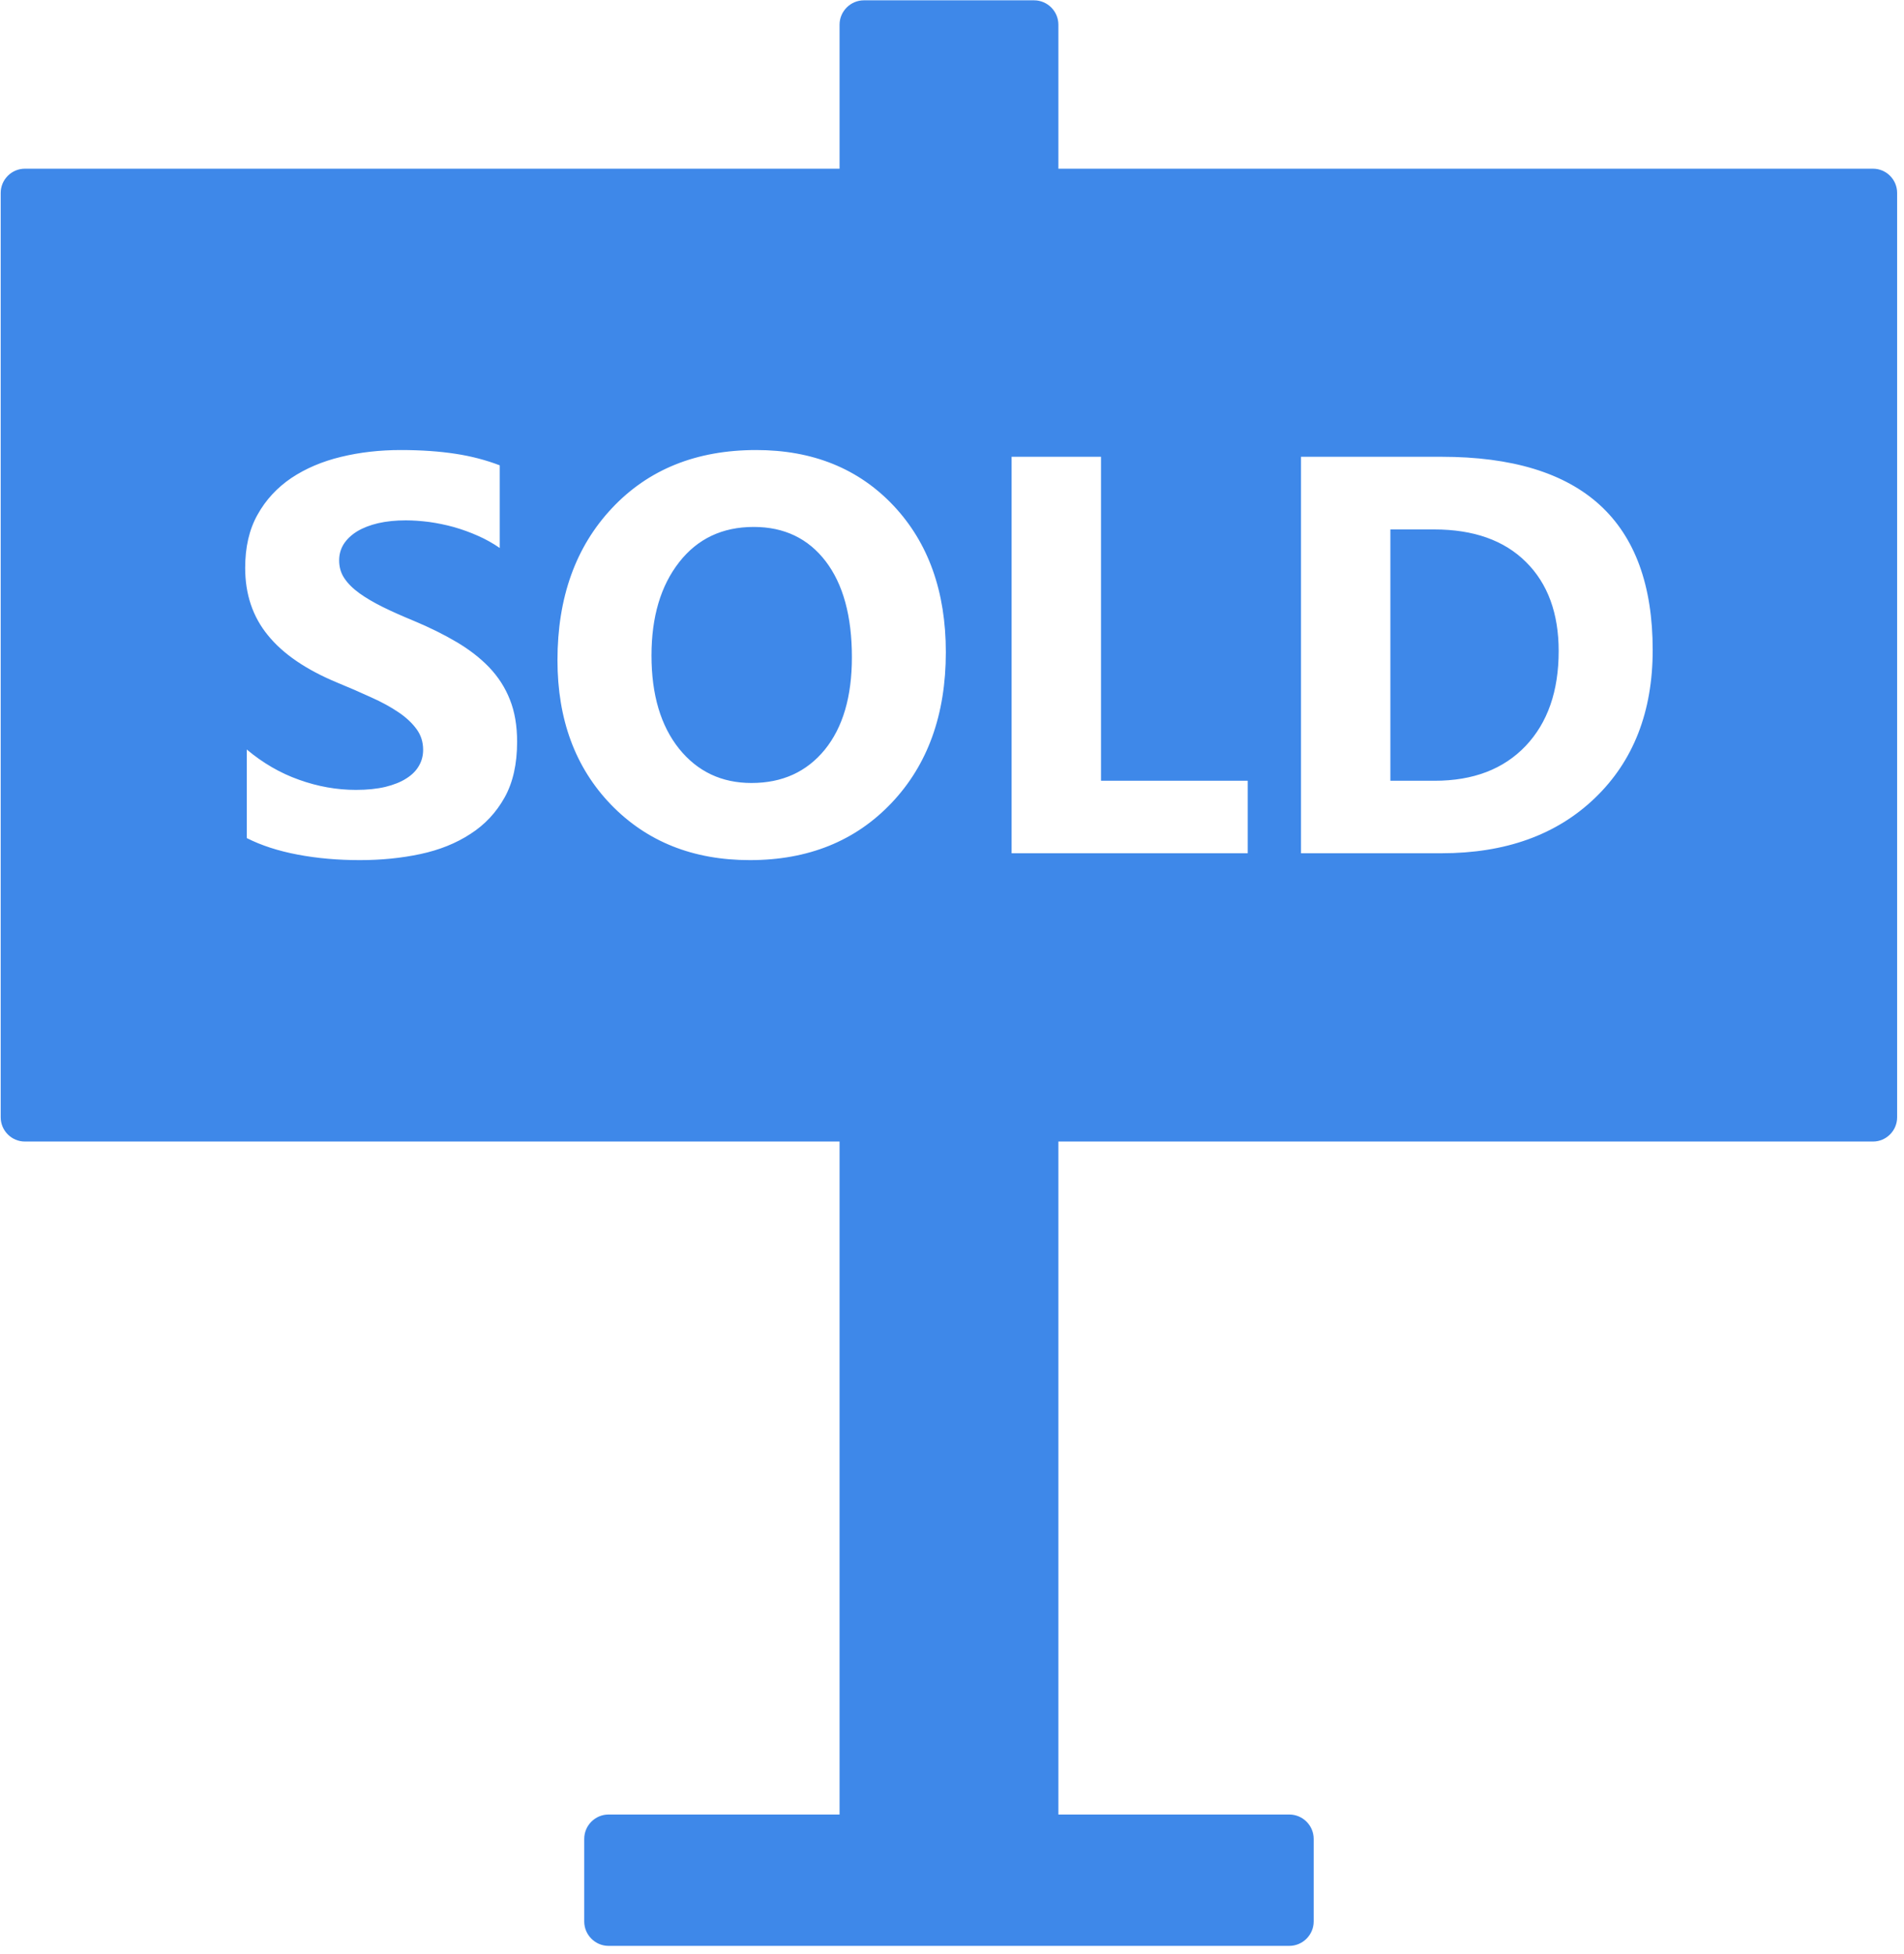 <?xml version="1.0" encoding="UTF-8" standalone="no"?>
<!DOCTYPE svg PUBLIC "-//W3C//DTD SVG 1.1//EN" "http://www.w3.org/Graphics/SVG/1.1/DTD/svg11.dtd">
<svg width="100%" height="100%" viewBox="0 0 193 198" version="1.1" xmlns="http://www.w3.org/2000/svg" xmlns:xlink="http://www.w3.org/1999/xlink" xml:space="preserve" xmlns:serif="http://www.serif.com/" style="fill-rule:evenodd;clip-rule:evenodd;stroke-linejoin:round;stroke-miterlimit:2;">
    <g transform="matrix(4.167,0,0,4.167,-887.225,-413.613)">
        <path d="M246.739,112.135L246.739,118.247L247.815,118.247C248.756,118.247 249.493,117.964 250.03,117.4C250.565,116.835 250.833,116.067 250.833,115.093C250.833,114.175 250.567,113.451 250.037,112.926C249.505,112.398 248.761,112.135 247.802,112.135L246.739,112.135ZM244.565,120.01L247.983,120.01C249.539,120.01 250.784,119.563 251.717,118.665C252.651,117.767 253.12,116.568 253.12,115.067C253.12,111.933 251.407,110.368 247.983,110.368L244.565,110.368L244.565,120.01ZM243.269,120.01L243.269,118.247L239.7,118.247L239.7,110.368L237.525,110.368L237.525,120.01L243.269,120.01ZM231.252,112.074C230.491,112.074 229.885,112.359 229.437,112.933C228.99,113.505 228.765,114.259 228.765,115.201C228.765,116.156 228.99,116.911 229.437,117.469C229.885,118.024 230.472,118.301 231.197,118.301C231.948,118.301 232.54,118.03 232.981,117.491C233.42,116.95 233.64,116.202 233.64,115.242C233.64,114.242 233.426,113.463 233.001,112.908C232.575,112.353 231.992,112.074 231.252,112.074ZM231.158,120.177C232.575,120.177 233.725,119.714 234.604,118.787C235.485,117.859 235.925,116.636 235.925,115.12C235.925,113.647 235.501,112.458 234.652,111.556C233.803,110.656 232.689,110.204 231.312,110.204C229.854,110.204 228.687,110.677 227.803,111.618C226.919,112.559 226.478,113.792 226.478,115.315C226.478,116.759 226.913,117.93 227.782,118.83C228.652,119.727 229.776,120.177 231.158,120.177ZM218.92,119.641C219.27,119.819 219.685,119.954 220.163,120.044C220.639,120.134 221.142,120.177 221.669,120.177C222.187,120.177 222.675,120.129 223.141,120.03C223.605,119.931 224.012,119.768 224.359,119.541C224.711,119.316 224.986,119.021 225.191,118.655C225.396,118.288 225.496,117.838 225.496,117.298C225.496,116.909 225.438,116.567 225.321,116.275C225.206,115.981 225.037,115.72 224.817,115.489C224.599,115.262 224.334,115.057 224.027,114.875C223.72,114.693 223.375,114.522 222.99,114.361C222.707,114.244 222.453,114.132 222.23,114.022C222.006,113.911 221.815,113.798 221.659,113.686C221.5,113.571 221.379,113.45 221.293,113.321C221.208,113.194 221.167,113.05 221.167,112.887C221.167,112.74 221.205,112.606 221.28,112.488C221.358,112.369 221.466,112.267 221.604,112.182C221.743,112.098 221.913,112.031 222.116,111.983C222.318,111.937 222.54,111.914 222.788,111.914C222.967,111.914 223.155,111.928 223.355,111.953C223.554,111.981 223.756,112.022 223.956,112.077C224.159,112.135 224.356,112.206 224.546,112.291C224.737,112.375 224.911,112.474 225.074,112.586L225.074,110.576C224.745,110.45 224.388,110.355 224.002,110.296C223.614,110.236 223.168,110.204 222.666,110.204C222.154,110.204 221.669,110.259 221.213,110.37C220.756,110.48 220.355,110.651 220.006,110.883C219.66,111.117 219.384,111.413 219.182,111.776C218.979,112.137 218.881,112.568 218.881,113.07C218.881,113.711 219.064,114.258 219.435,114.71C219.804,115.165 220.366,115.547 221.12,115.86C221.415,115.981 221.69,116.101 221.945,116.218C222.203,116.333 222.423,116.454 222.609,116.58C222.794,116.704 222.941,116.842 223.05,116.991C223.158,117.139 223.21,117.305 223.21,117.494C223.21,117.634 223.178,117.762 223.109,117.881C223.043,117.999 222.941,118.103 222.804,118.189C222.666,118.279 222.497,118.345 222.292,118.396C222.089,118.444 221.852,118.469 221.576,118.469C221.11,118.469 220.648,118.387 220.192,118.223C219.735,118.062 219.311,117.815 218.92,117.487L218.92,119.641ZM238.663,99.859L238.663,103.362L258.479,103.362C258.802,103.362 259.066,103.626 259.066,103.951L259.066,126.432C259.066,126.757 258.801,127.021 258.479,127.021L238.663,127.021L238.663,143.388L244.281,143.388C244.606,143.388 244.873,143.653 244.873,143.98L244.873,145.99C244.873,146.314 244.606,146.582 244.281,146.582L227.72,146.582C227.395,146.582 227.129,146.314 227.129,145.99L227.129,143.98C227.129,143.653 227.395,143.388 227.72,143.388L233.34,143.388L233.34,127.021L213.522,127.021C213.201,127.021 212.934,126.758 212.934,126.432L212.934,103.951C212.934,103.625 213.2,103.362 213.522,103.362L233.34,103.362L233.34,99.859C233.34,99.534 233.607,99.267 233.932,99.267L238.072,99.267C238.397,99.267 238.663,99.534 238.663,99.859Z" style="fill:rgb(62,136,233);"/>
    </g>
</svg>

